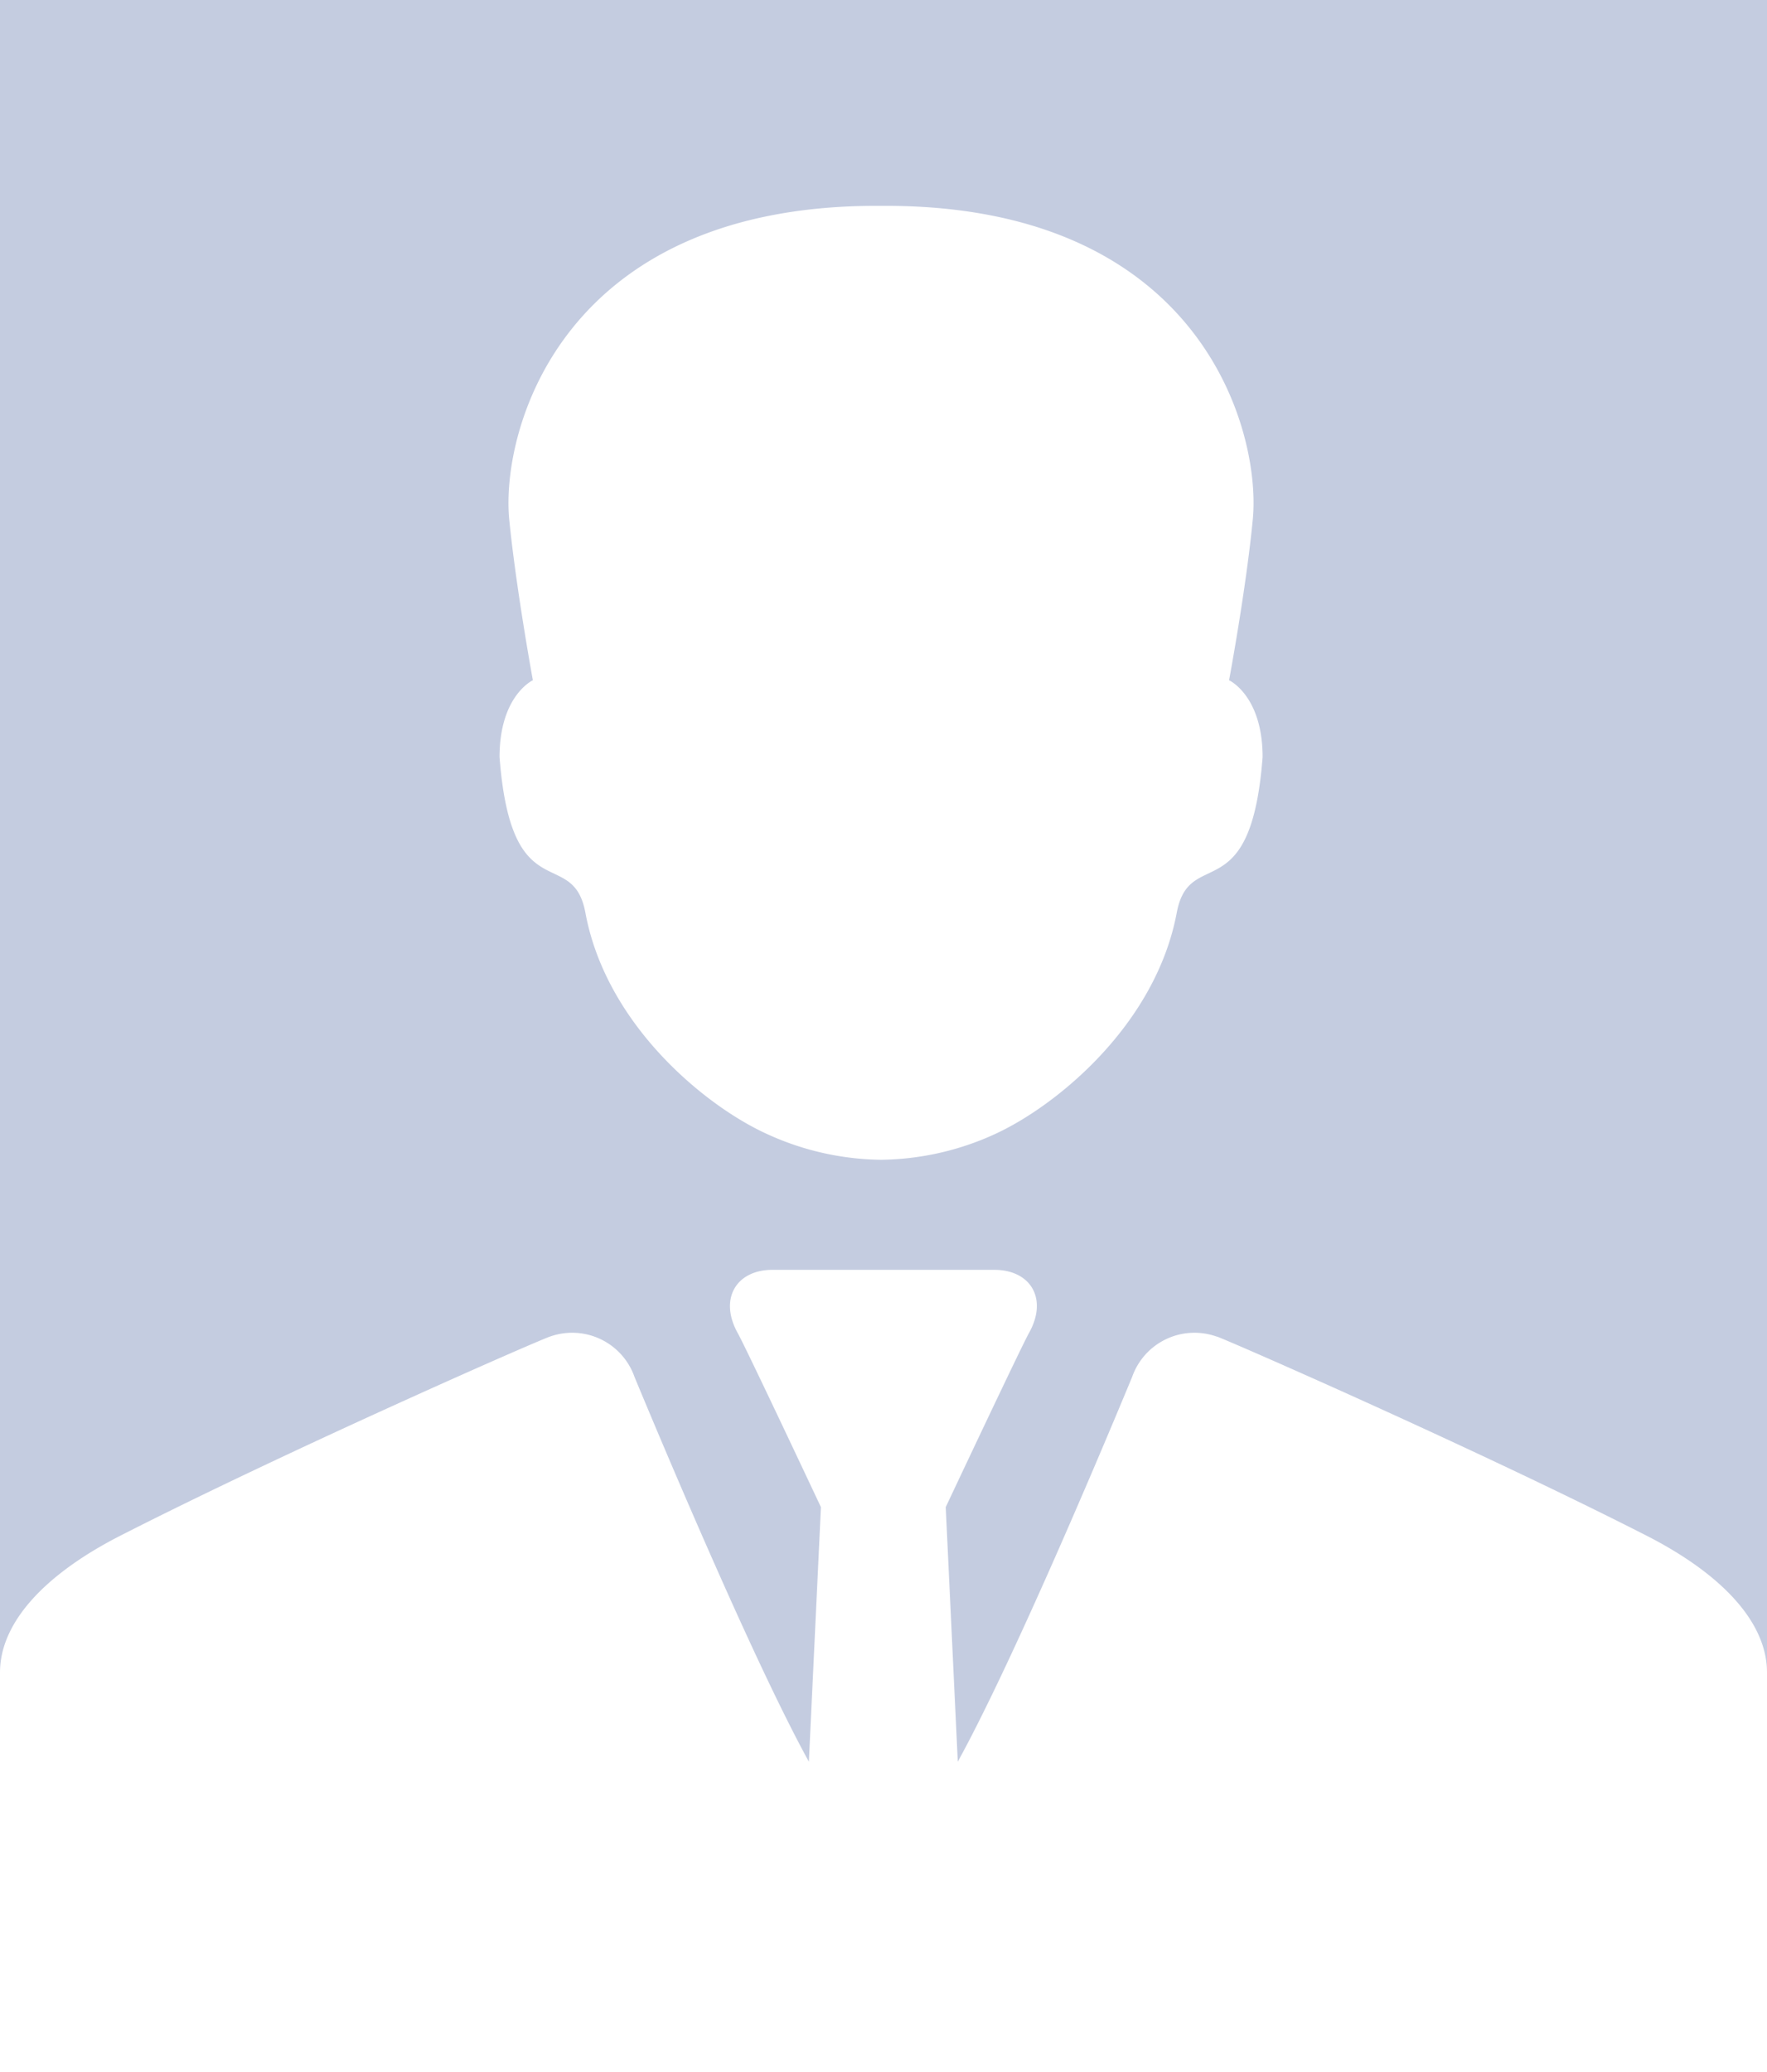 <svg id="Capa_1" data-name="Capa 1" xmlns="http://www.w3.org/2000/svg" viewBox="0 0 255 299"><defs><style>.cls-1{fill:#c4cce0;}.cls-2{fill:#fff;}</style></defs><title>caras</title><rect class="cls-1" width="255" height="299"/><g id="Layer_2" data-name="Layer 2"><path class="cls-2" d="M72.09,109.24c1.7,22.29,10.56,12.68,12.39,22.45,3,16.24,17.42,28,26.36,32a40.45,40.45,0,0,0,16.25,3.65h0.12a40.45,40.45,0,0,0,16.25-3.65c8.95-4.06,23.32-15.8,26.36-32,1.83-9.77,10.69-.16,12.39-22.45,0-8.88-4.84-11.09-4.84-11.09S179.83,85,180.8,74.88c1.19-12.61-7.36-45.18-53-45.18h-1.32c-45.63,0-54.18,32.57-53,45.18,1,10.12,3.42,23.27,3.42,23.27S72.09,100.35,72.09,109.24Z"/><path class="cls-2" d="M237.35,221.44c-24.5-12.47-60-28-61.73-28.59h-0.05a9.53,9.53,0,0,0-12.19,5.83h0c-6.32,15.24-17.94,42.41-25.16,55.51l-1.74-36.73s10.83-23,12-25.1c2.79-4.94.28-9.14-5-9.14H111.47c-5.23,0-7.75,4.2-5,9.14,1.19,2.11,12,25.1,12,25.1l-1.74,36.73c-7.21-13.1-18.83-40.27-25.16-55.51h0a9.53,9.53,0,0,0-12.19-5.83H79.37c-1.7.55-37.22,16.12-61.73,28.59C6.64,227,0,234,0,241.32V299H255V241.32C255,234,248.36,227,237.35,221.44Z"/></g></svg>